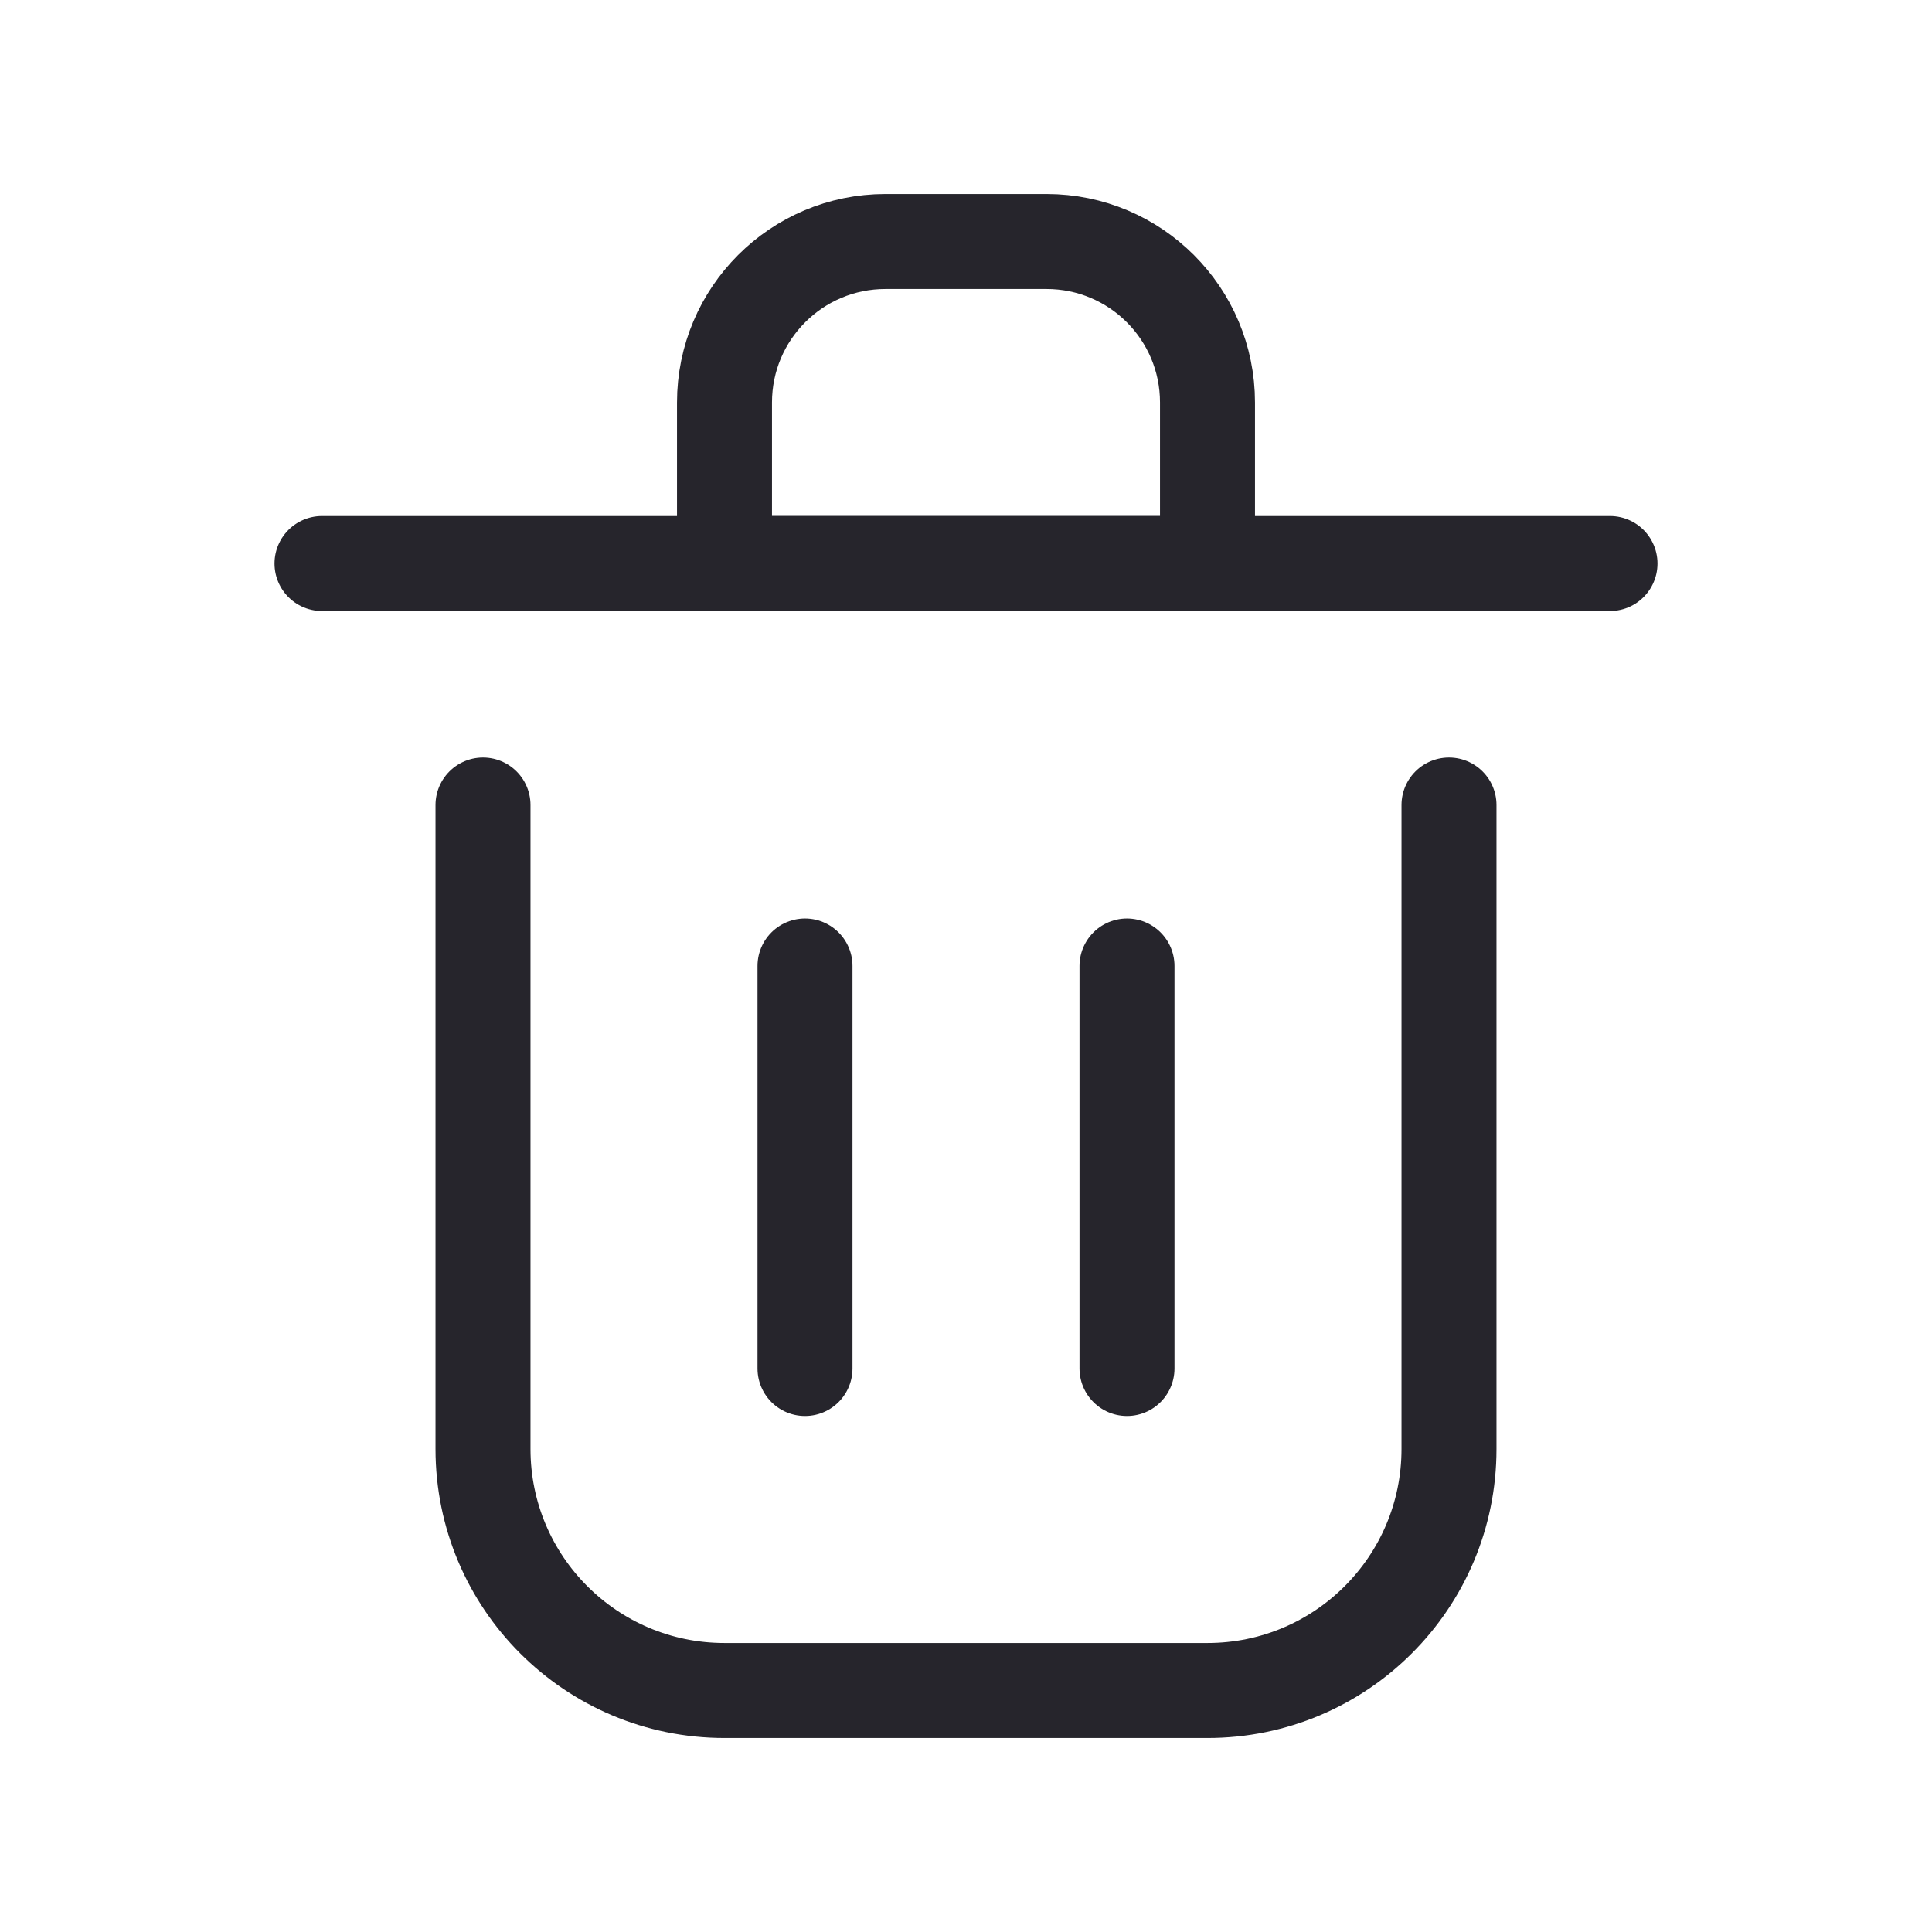 <!DOCTYPE svg PUBLIC "-//W3C//DTD SVG 1.1//EN" "http://www.w3.org/Graphics/SVG/1.1/DTD/svg11.dtd">
<!-- Uploaded to: SVG Repo, www.svgrepo.com, Transformed by: SVG Repo Mixer Tools -->
<svg width="800px" height="800px" viewBox="0 0 24 24" fill="none" xmlns="http://www.w3.org/2000/svg">

<g id="SVGRepo_bgCarrier" stroke-width="0"/>

<g id="SVGRepo_tracerCarrier" stroke-linecap="round" stroke-linejoin="round"/>

<g id="SVGRepo_iconCarrier"> <path d="M10 12V17" stroke="rgb(38, 37, 44)" stroke-width="1.18" stroke-linecap="round" stroke-linejoin="round"/> <path d="M14 12V17" stroke="rgb(38, 37, 44)" stroke-width="1.18" stroke-linecap="round" stroke-linejoin="round"/> <path d="M4 7H20" stroke="rgb(38, 37, 44)" stroke-width="1.18" stroke-linecap="round" stroke-linejoin="round"/> <path d="M6 10V18C6 19.657 7.343 21 9 21H15C16.657 21 18 19.657 18 18V10" stroke="rgb(38, 37, 44)" stroke-width="1.18" stroke-linecap="round" stroke-linejoin="round"/> <path d="M9 5C9 3.895 9.895 3 11 3H13C14.105 3 15 3.895 15 5V7H9V5Z" stroke="rgb(38, 37, 44)" stroke-width="1.18" stroke-linecap="round" stroke-linejoin="round"/> </g>

</svg>